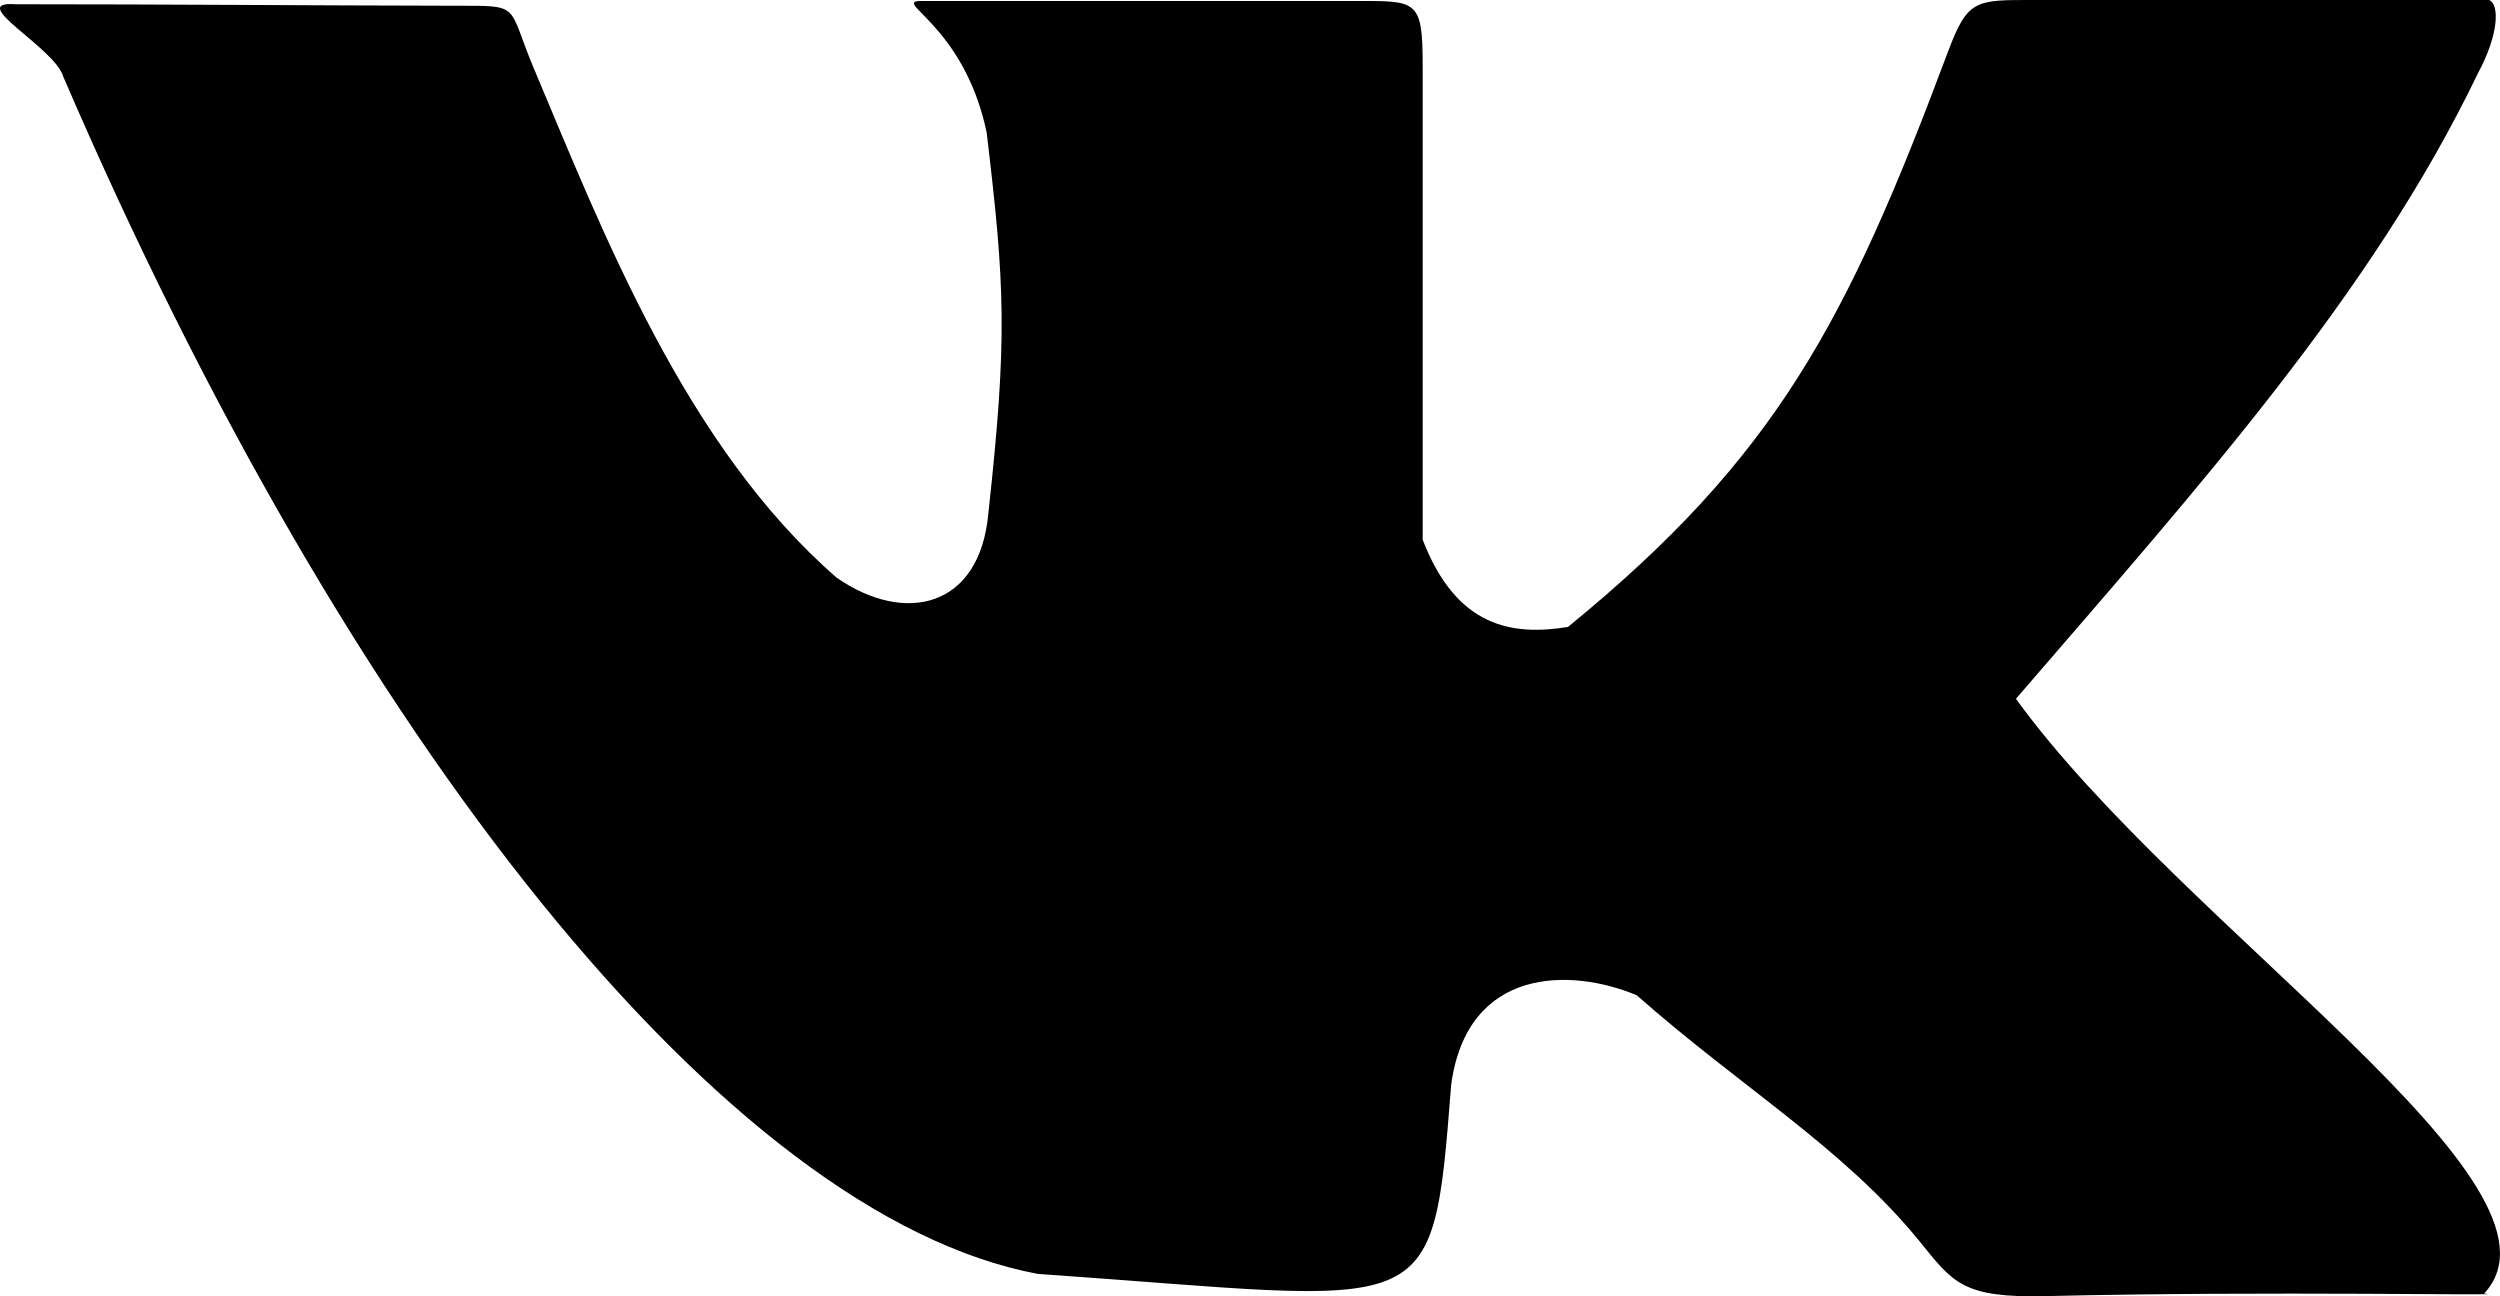 <svg width="27" height="14" viewBox="0 0 27 14" fill="none" xmlns="http://www.w3.org/2000/svg">
<path fill-rule="evenodd" clip-rule="evenodd" d="M4.909 0.062C3.329 0.059 1.748 0.046 0.168 0.046C-0.384 0.007 0.593 0.514 0.683 0.827C3.775 8.014 7.856 13.127 11.207 13.758C15.507 14.056 15.466 14.334 15.673 11.713C15.847 10.441 16.961 10.449 17.677 10.749C18.799 11.74 19.911 12.399 20.727 13.401C21.093 13.851 21.187 14.02 22.101 13.998C24.505 13.94 27.241 13.998 26.828 13.971C27.912 12.804 23.578 10.039 21.772 7.547C23.763 5.238 25.613 3.178 26.76 0.795C26.993 0.363 26.993 0.046 26.883 0C24.775 0 23.961 0 21.976 0C21.332 0 21.252 -0.013 21.035 0.567C19.945 3.484 19.177 4.94 16.934 6.771C16.33 6.869 15.73 6.776 15.365 5.829C15.365 4.125 15.365 2.422 15.365 0.718C15.365 -0.02 15.304 0.011 14.602 0.011C12.819 0.011 11.886 0.011 9.971 0.011C9.586 0.001 10.406 0.239 10.656 1.431C10.854 3.095 10.882 3.641 10.675 5.537C10.585 6.573 9.767 6.748 9.035 6.238C7.405 4.821 6.515 2.519 5.764 0.735C5.47 0.036 5.644 0.063 4.909 0.062Z" fill="#000000"/>
</svg>
